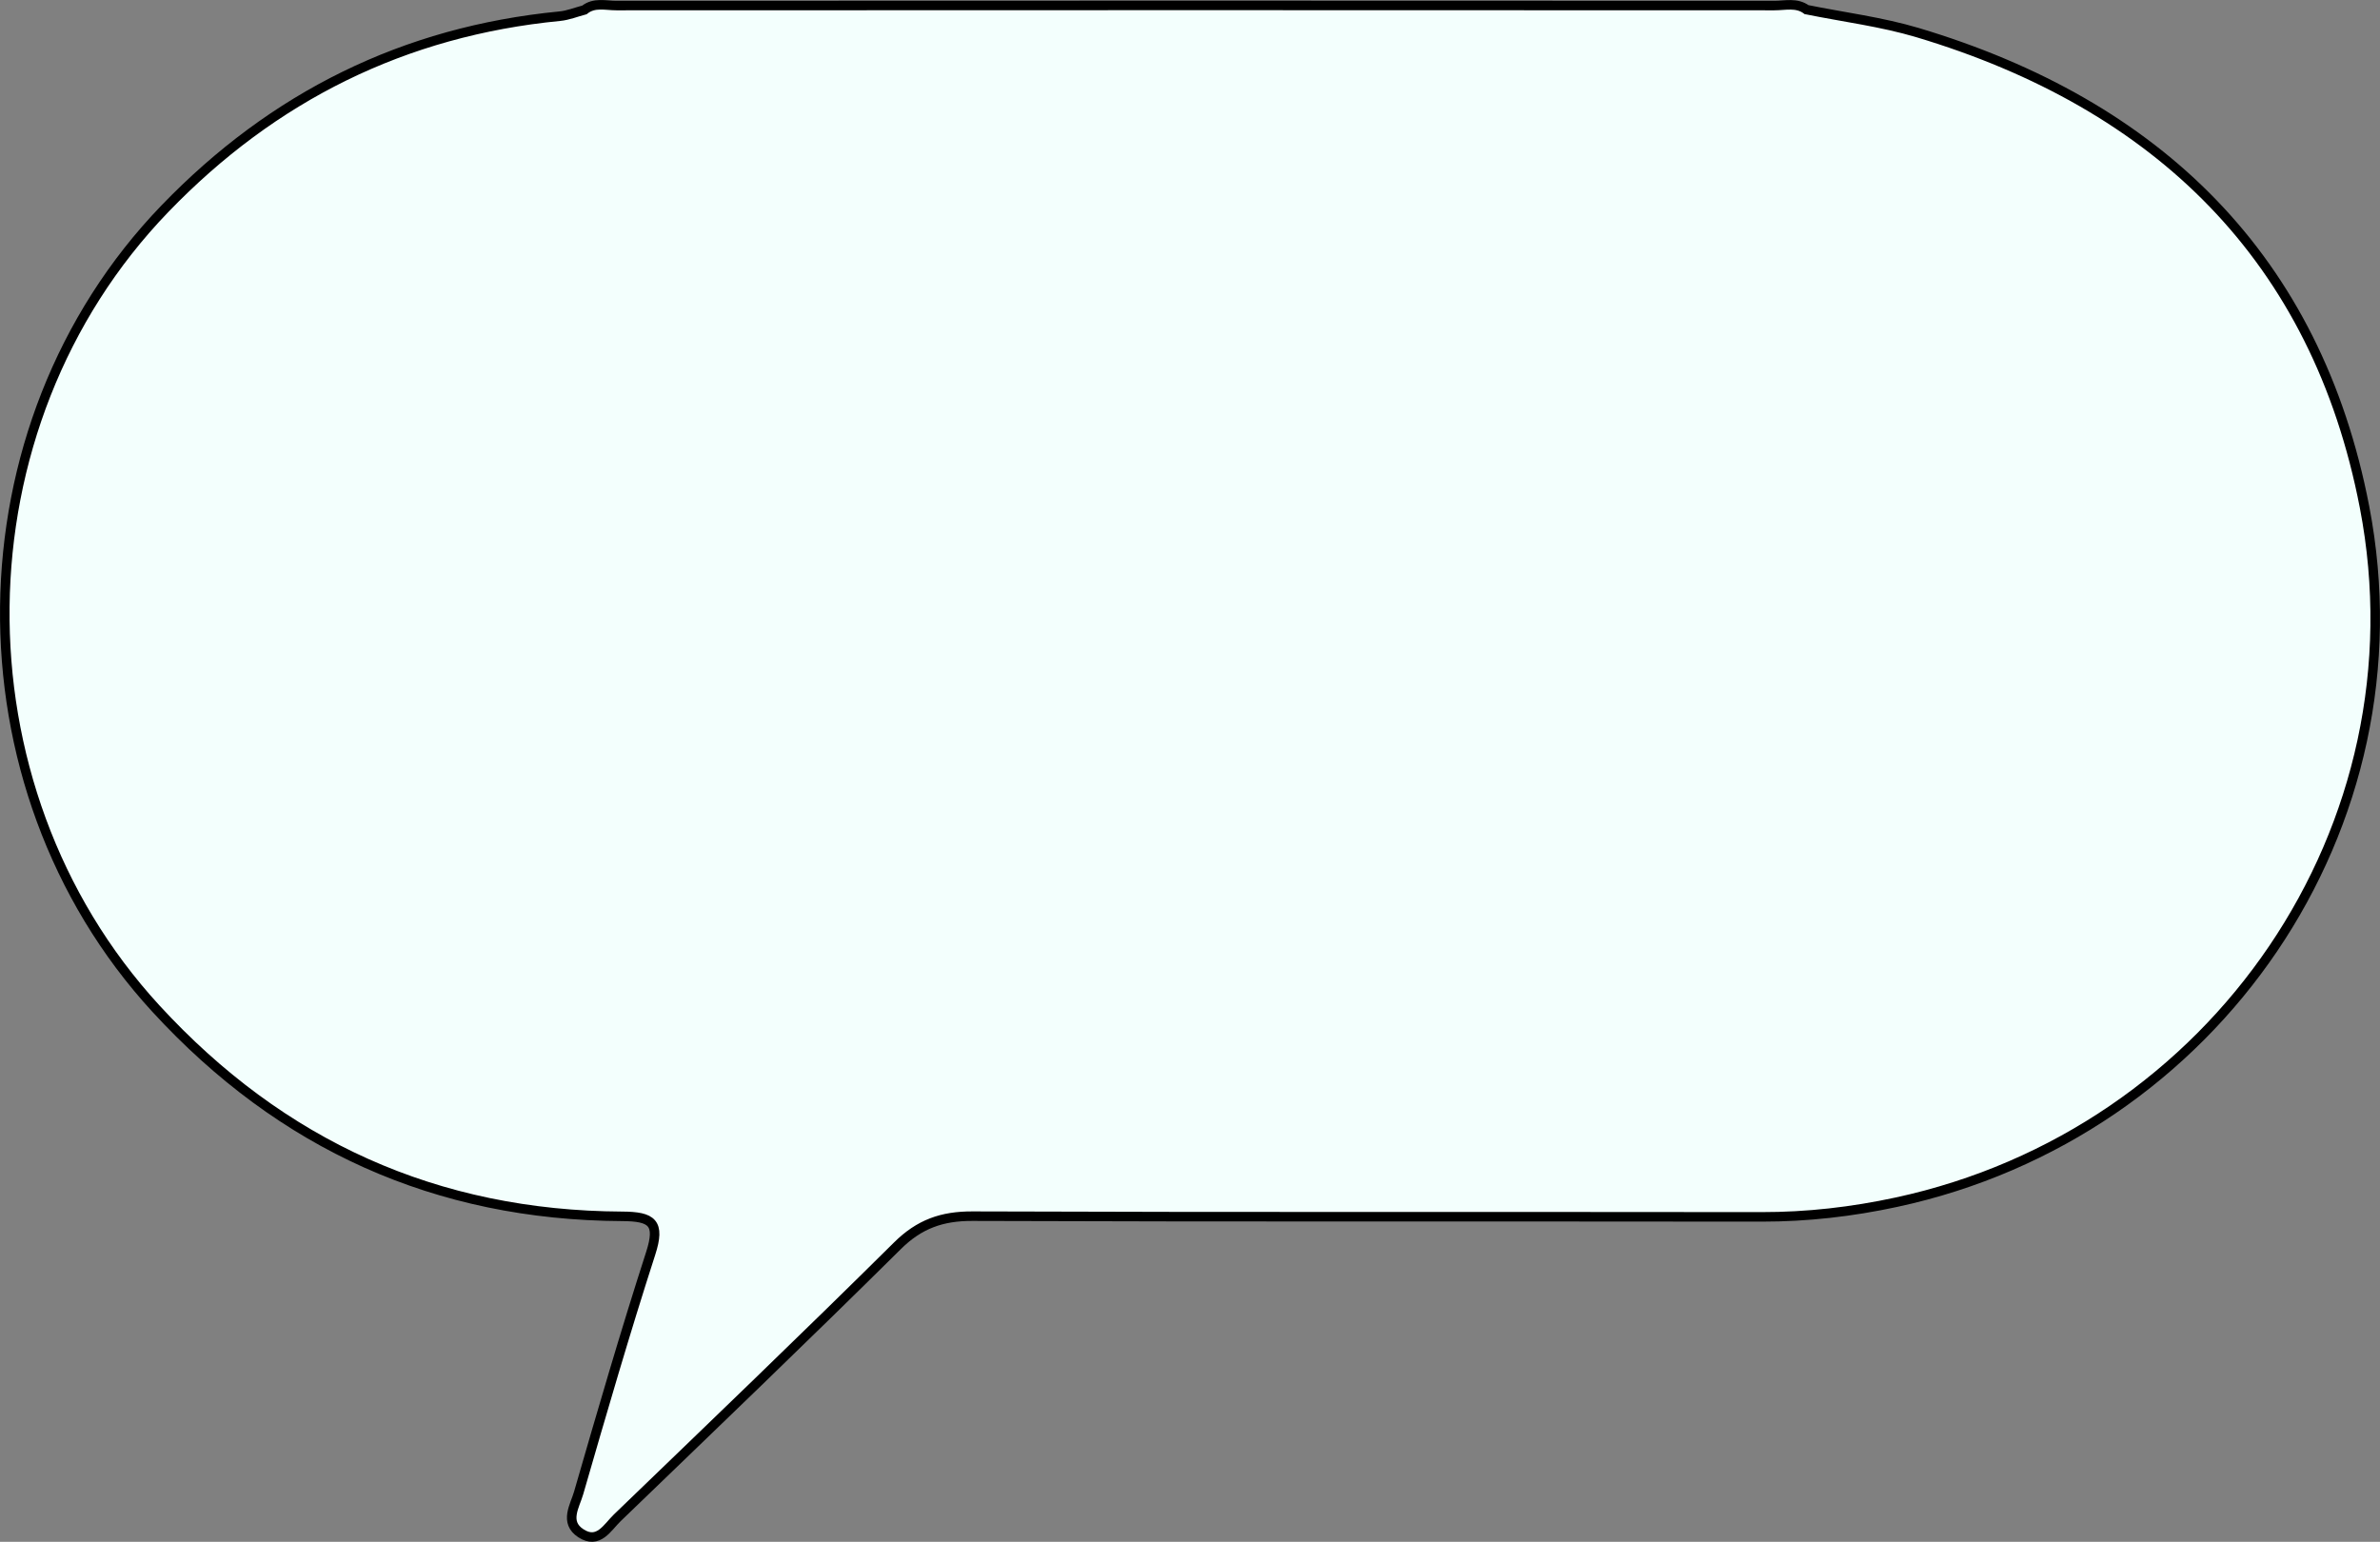 <?xml version="1.0" encoding="UTF-8"?>
<svg id="Layer_2" data-name="Layer 2" xmlns="http://www.w3.org/2000/svg" viewBox="0 0 707.06 458.12">
  <rect x="0" y="0" width="707.06" height="458.12" fill="#808080" stroke="none"/>
  <g id="Scrollytelling_-llustrations" data-name="Scrollytelling -llustrations">
    <path d="M536.71,2.86c11.01,2.23,22.26,3.63,32.98,6.83,71.37,21.36,118.53,67.09,132.77,140.95,18.31,94.96-44.35,186.16-139.06,206.57-13.21,2.85-26.55,4.38-40.13,4.36-78.12-.11-156.24.08-234.36-.21-9.06-.03-15.79,2.34-22.31,8.81-27.47,27.23-55.39,53.99-83.23,80.83-2.92,2.82-5.58,7.98-10.8,4.58-5.03-3.27-1.77-8.15-.67-11.97,6.88-23.8,13.79-47.6,21.4-71.17,2.95-9.12.46-10.99-8.49-11.03-55.14-.27-101.24-21.15-138.52-61.75C-14.55,233.4-13.4,126.68,49,62,81.12,28.69,120.07,9.29,166.3,4.81c2.48-.24,4.89-1.23,7.33-1.87,2.9-2.33,6.31-1.28,9.48-1.29,114.69-.06,229.38-.06,344.07,0,3.18,0,6.58-.97,9.52,1.21Z" style="fill: #f3fffd; stroke: #000; stroke-miterlimit: 10; stroke-width: 2.83px;"/>
  </g>
</svg>